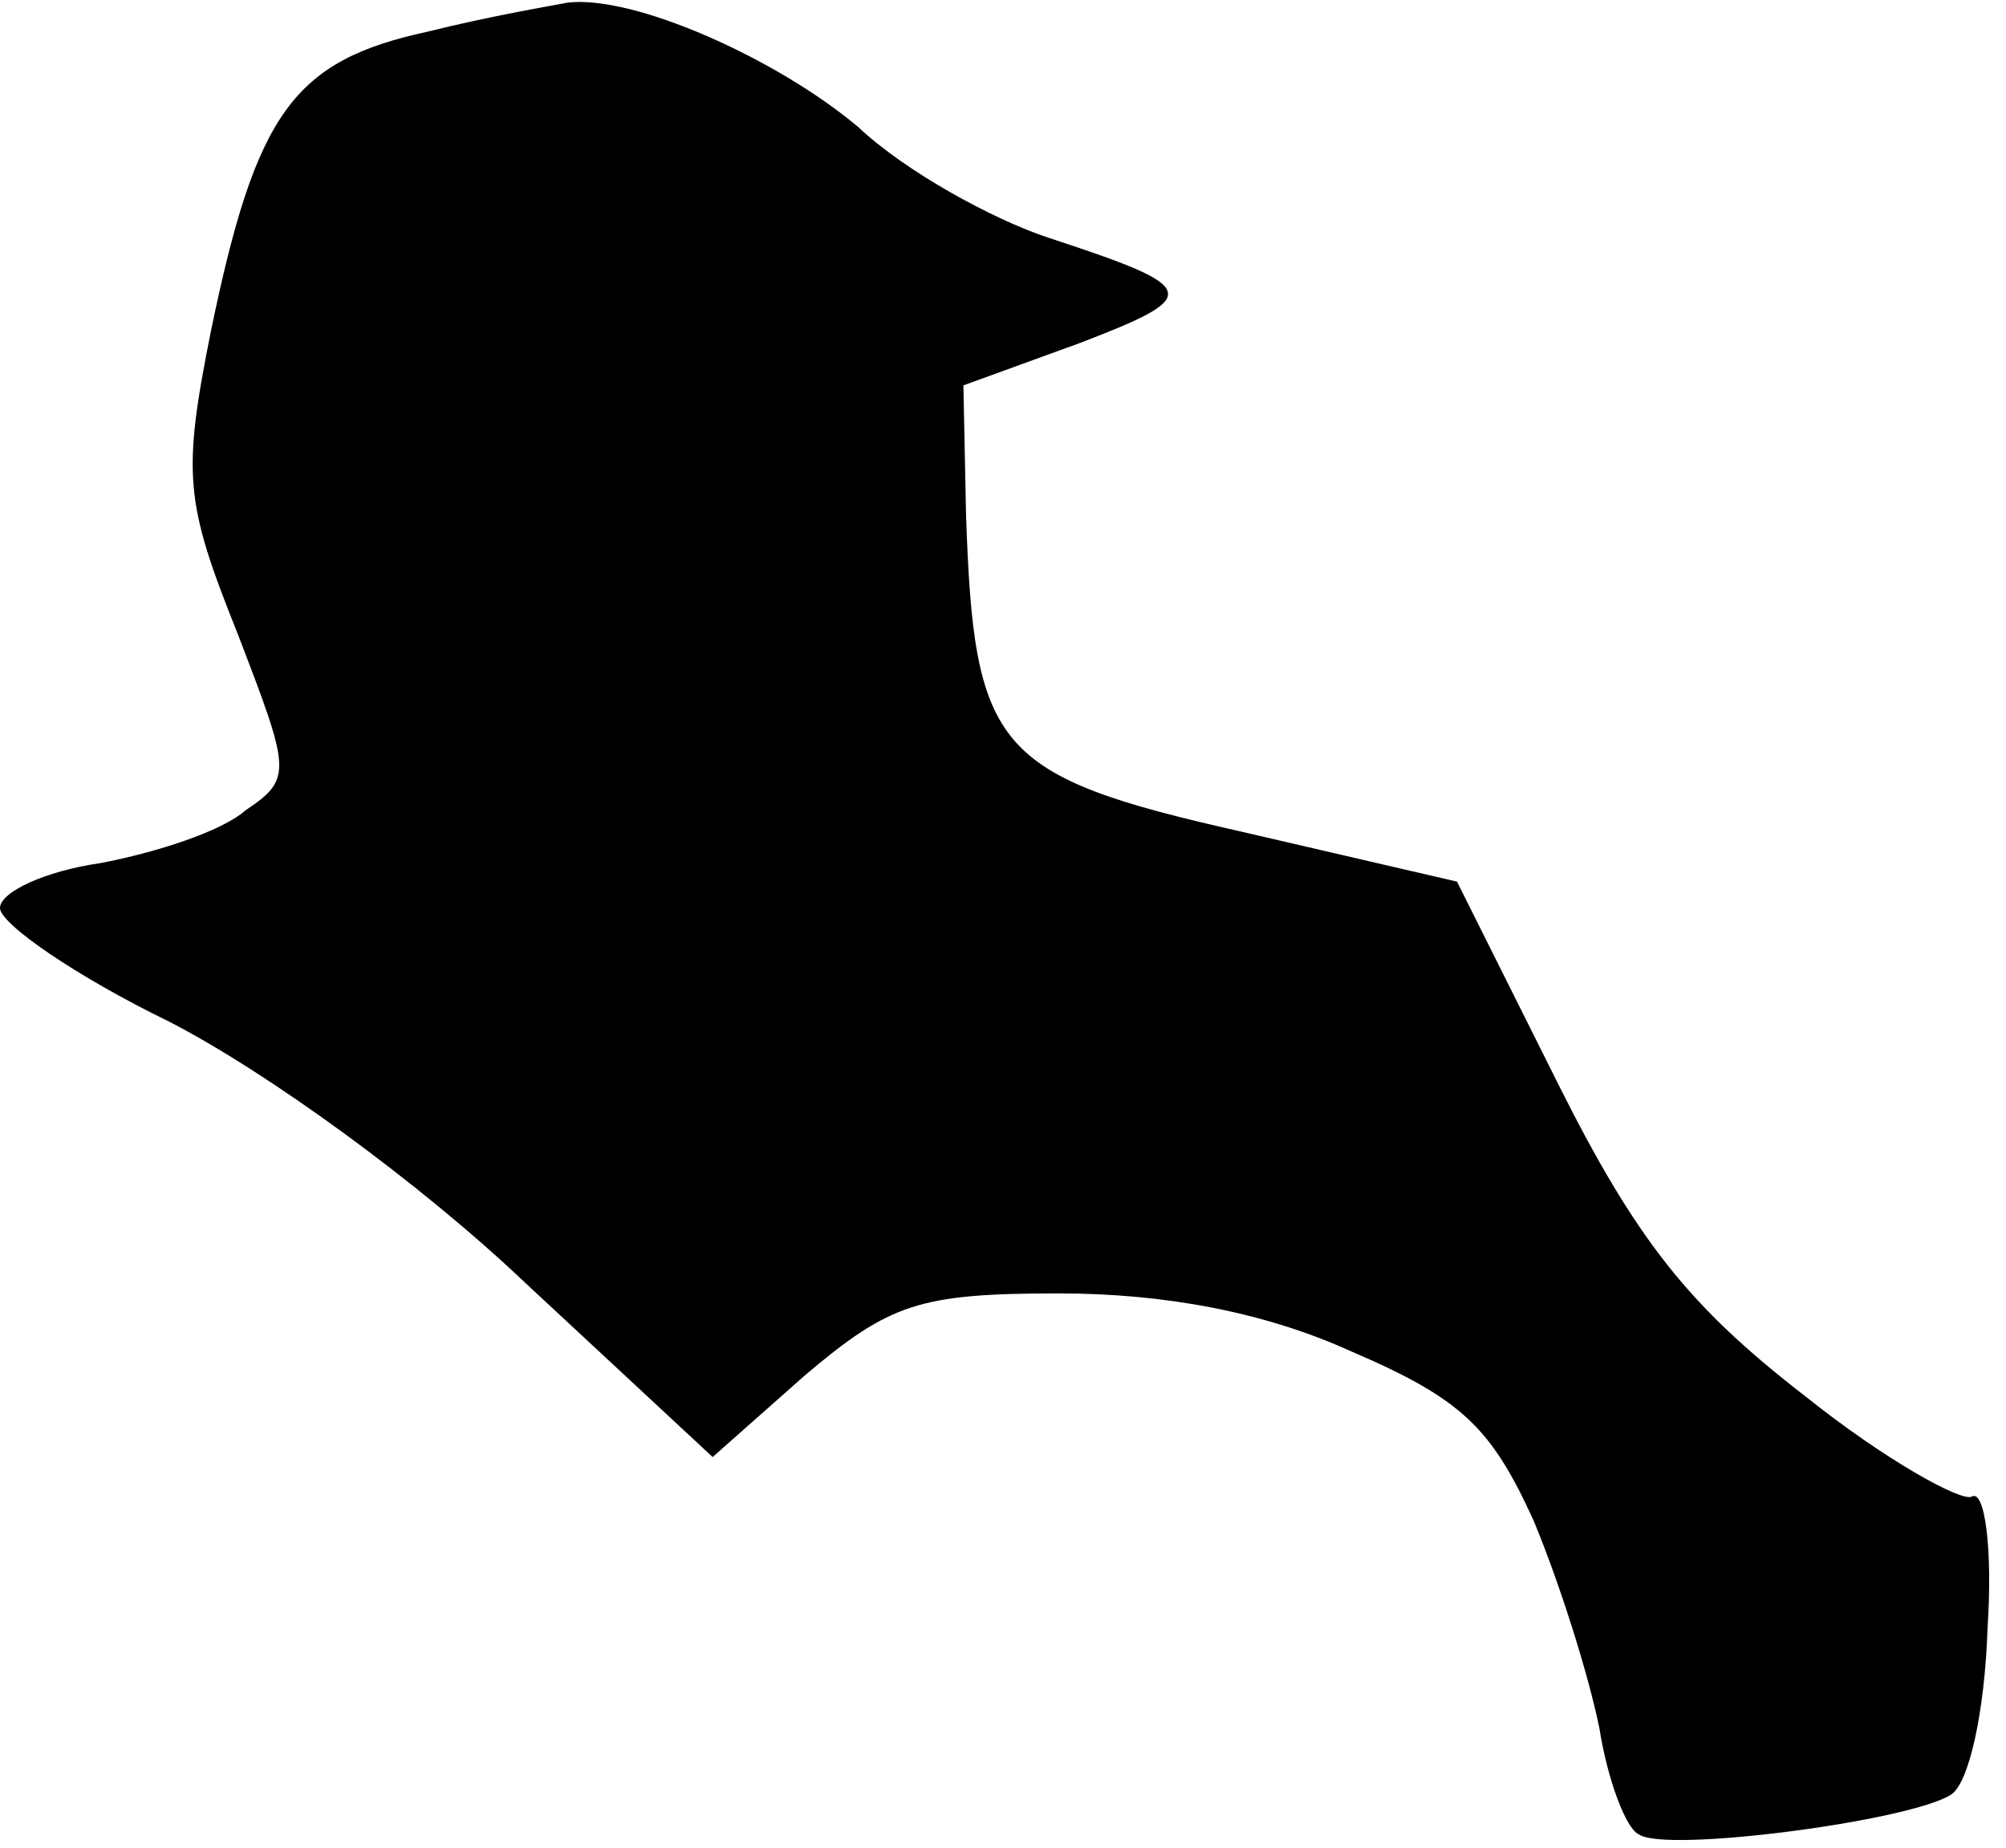 <?xml version="1.0" standalone="no"?>
<!DOCTYPE svg PUBLIC "-//W3C//DTD SVG 20010904//EN"
 "http://www.w3.org/TR/2001/REC-SVG-20010904/DTD/svg10.dtd">
<svg version="1.0" xmlns="http://www.w3.org/2000/svg"
 width="76pt" height="70pt" viewBox="0 0 76 70"
 preserveAspectRatio="xMidYMid meet">
<g transform="translate(0,70) scale(0.1,-0.1)"
fill="#000000" stroke="none">
<path fill="#000000" stroke="none" d="M162 688 c-51 -11 -65 -31 -82 -113
-11 -55 -10 -65 10 -115 20 -52 21 -55 3 -67 -9 -8 -34 -16 -55 -20 -21 -3
-38 -11 -38 -17 0 -6 29 -26 64 -43 37 -19 95 -61 135 -99 l71 -66 35 31 c32
27 43 31 96 31 40 0 78 -7 111 -22 42 -18 53 -29 69 -64 10 -24 21 -59 25 -79
3 -19 10 -38 15 -40 10 -7 102 5 118 15 7 4 13 32 14 63 2 30 -1 53 -6 50 -4
-2 -33 14 -63 38 -44 34 -64 59 -94 119 l-38 76 -82 19 c-93 21 -101 31 -104
120 l-1 49 44 16 c47 18 46 21 -12 40 -21 7 -54 25 -72 42 -31 26 -85 50 -110
47 -5 -1 -29 -5 -53 -11z"/>
</g>
</svg>
